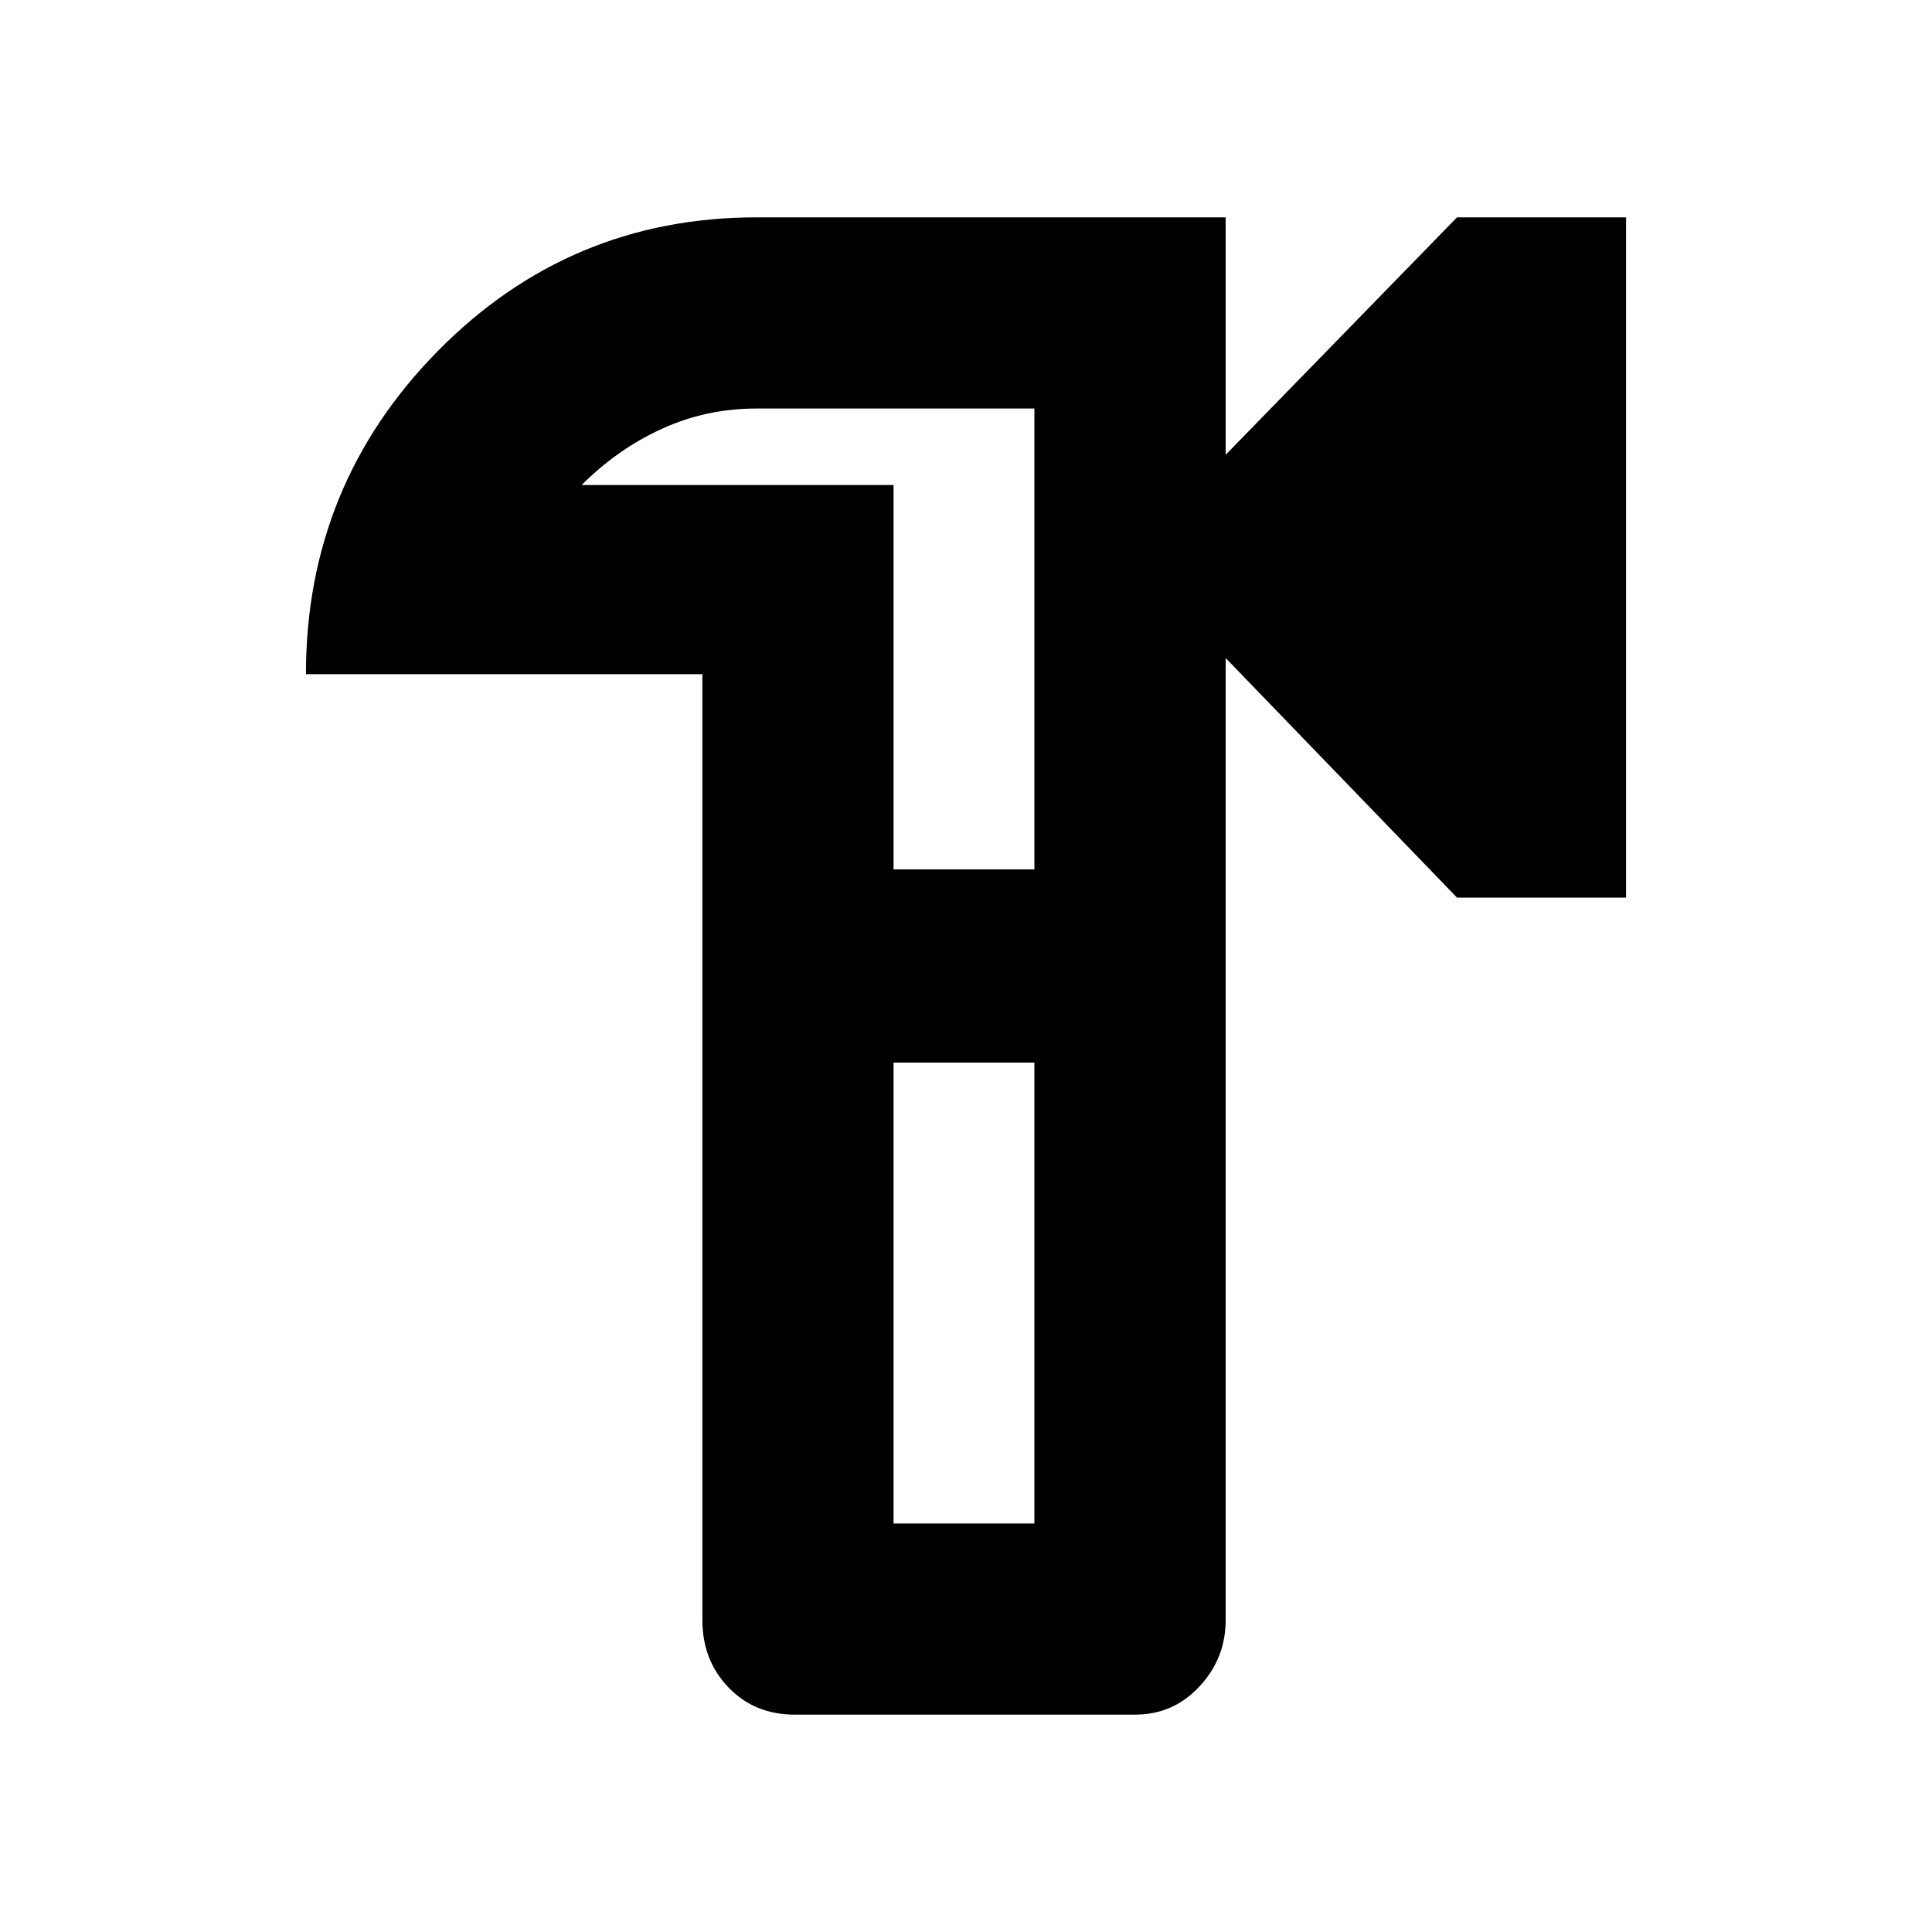 <svg xmlns="http://www.w3.org/2000/svg" height="20" width="20"><path d="M8.229 17.75Q7.812 17.75 7.542 17.469Q7.271 17.188 7.271 16.771V6.979H3.167Q3.167 5.021 4.531 3.635Q5.896 2.25 7.833 2.25H12.688V4.708L15.083 2.25H16.833V9.292H15.083L12.688 6.812V16.771Q12.688 17.167 12.417 17.458Q12.146 17.75 11.75 17.75ZM9.25 15.771H10.708V11H9.979H9.25ZM9.25 9H10.708V4.229H7.833Q7.312 4.229 6.854 4.438Q6.396 4.646 6.021 5.021H9.25ZM9.979 10Q9.979 10 9.979 10Q9.979 10 9.979 10Z"/></svg>